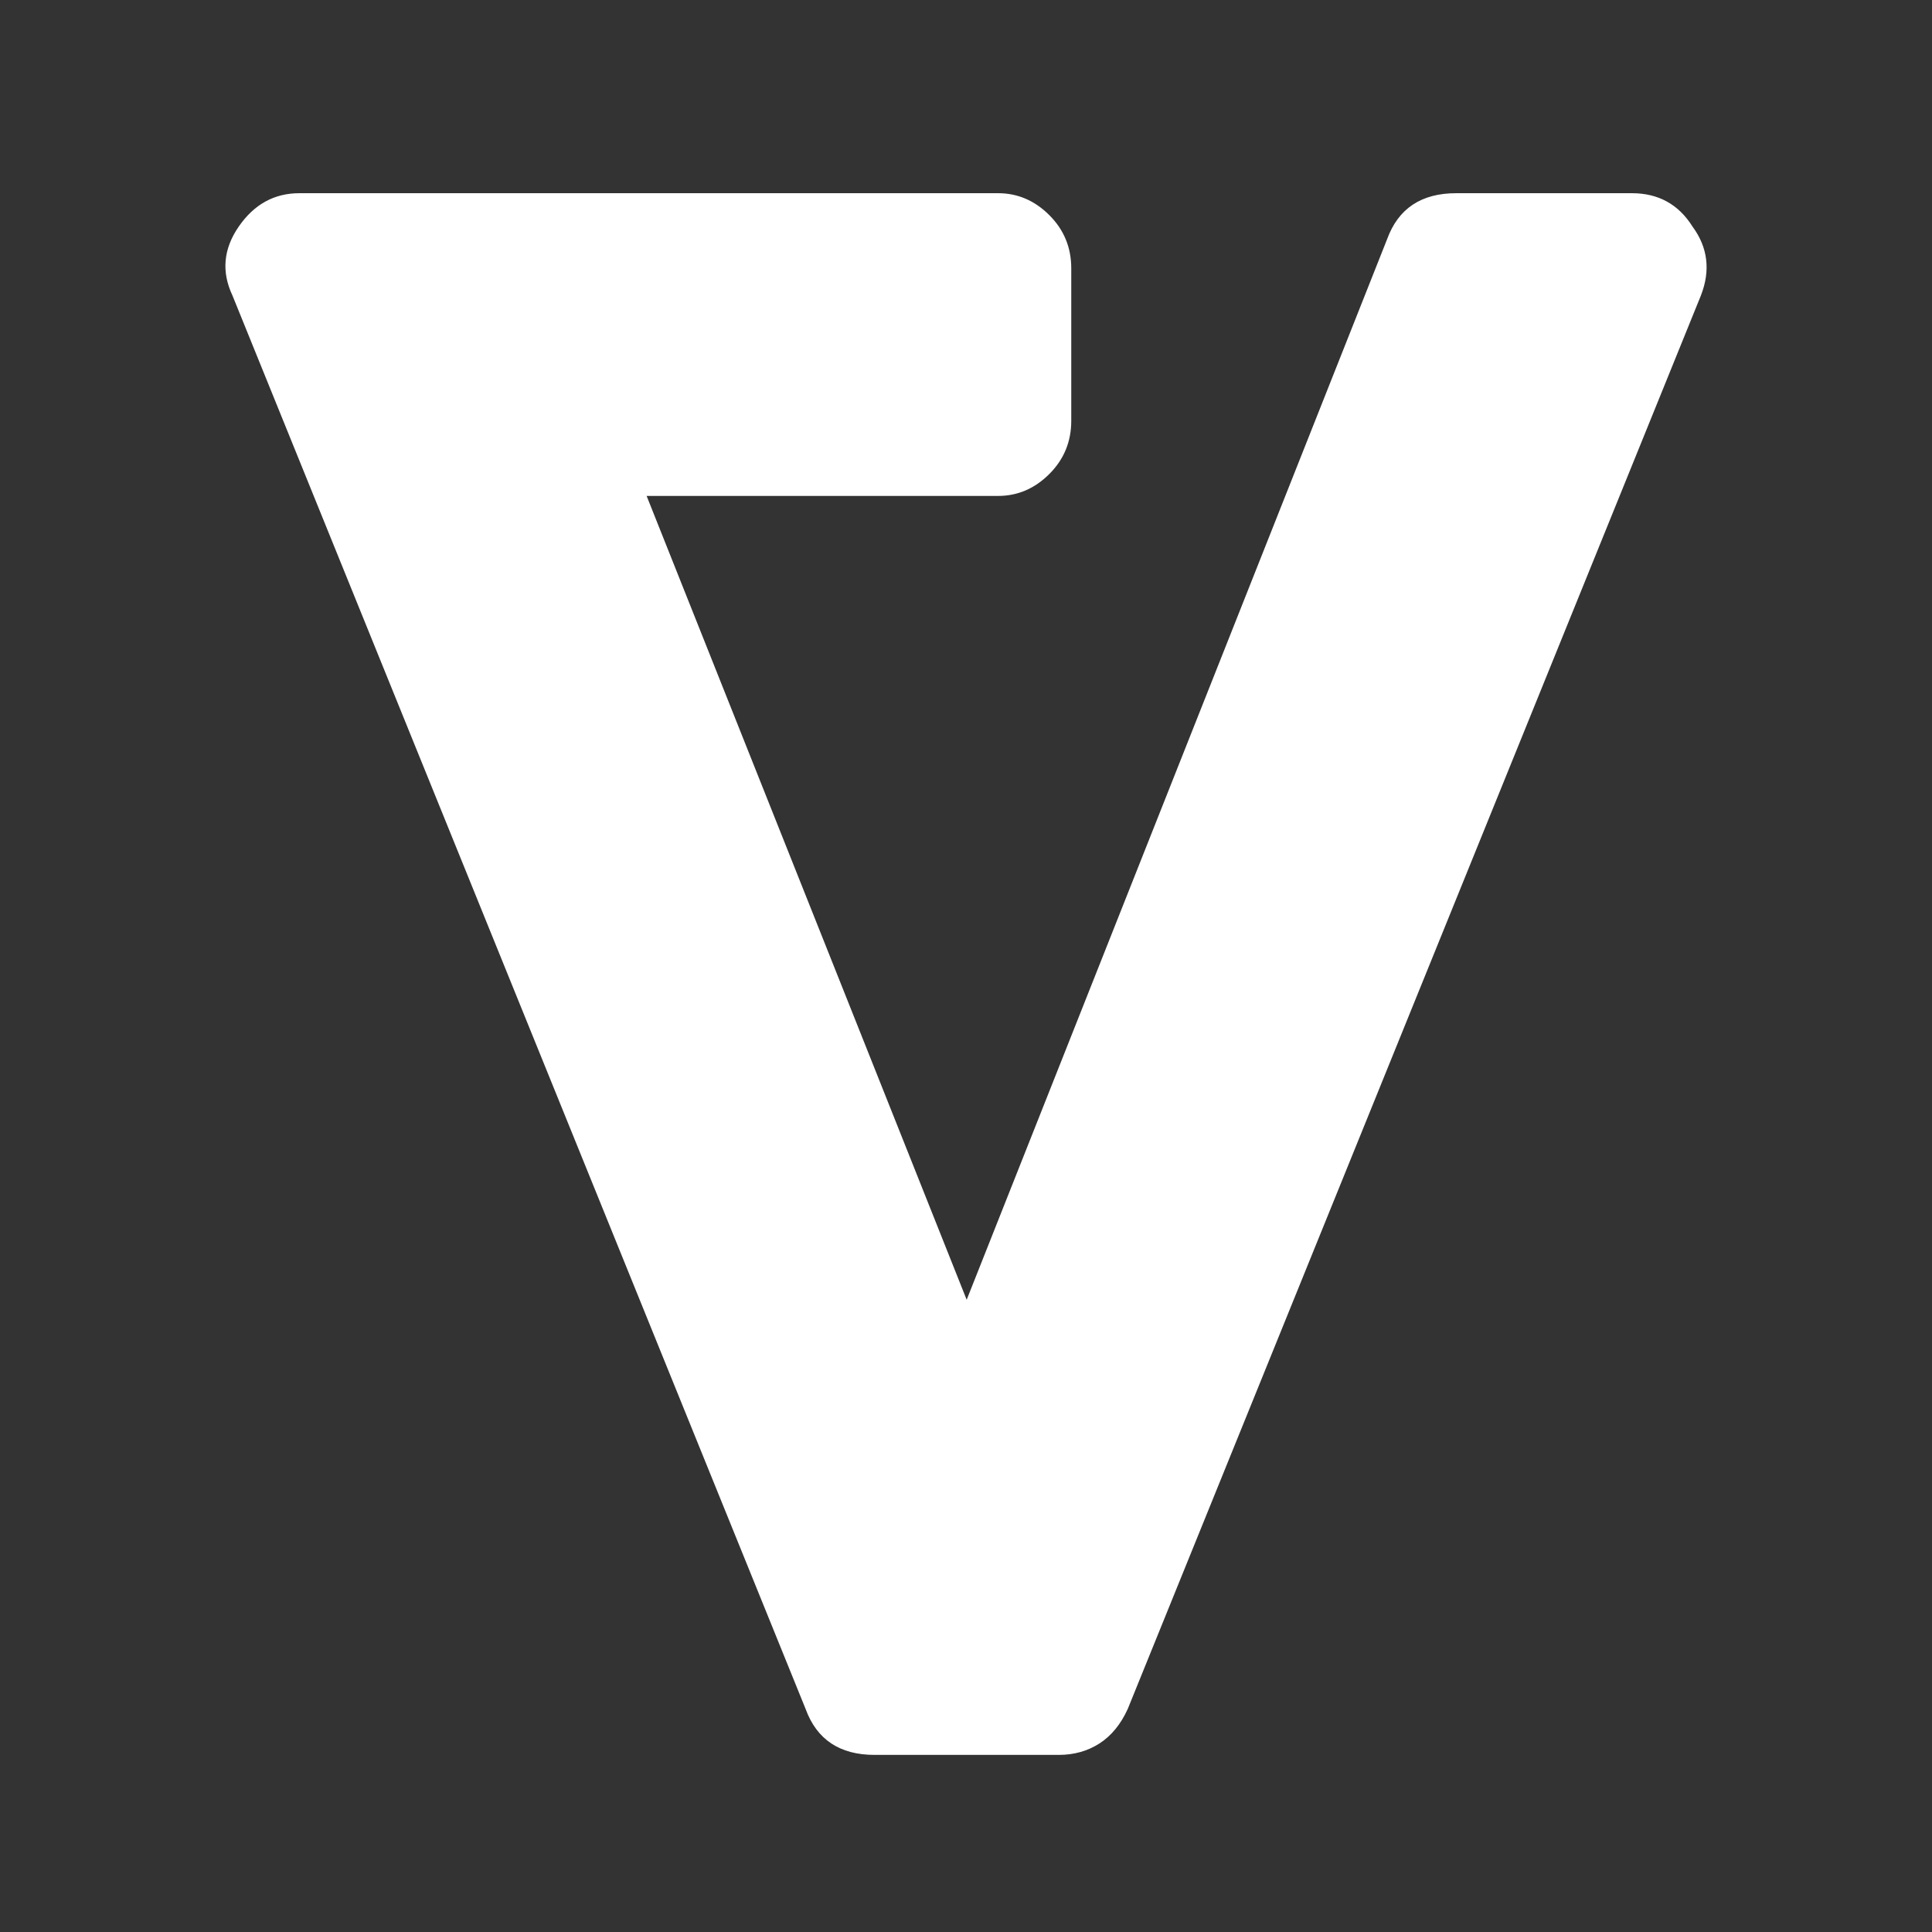 <?xml version="1.0" encoding="UTF-8"?>
<svg width="120px" height="120px" viewBox="0 0 120 120" version="1.1" xmlns="http://www.w3.org/2000/svg" xmlns:xlink="http://www.w3.org/1999/xlink">
    <rect x="0" y="0" width="120" height="120" fill="#333333" stroke="none"/>
    <!-- Generator: Sketch 54.1 (76490) - https://sketchapp.com -->
    <title>Transparent V Black</title>
    <desc>Created with Sketch.</desc>
    <g id="Transparent-V-Black" stroke="none" stroke-width="1" fill="none" fill-rule="evenodd">
        <path d="M105.127,14.075 C106.079,15.372 106.253,16.798 105.646,18.354 L70.046,106.147 C69.613,107.098 69.029,107.811 68.292,108.287 C67.556,108.762 66.712,109 65.759,109 L54.325,109 C52.16,109 50.731,108.049 50.038,106.147 L14.438,18.354 C13.745,16.885 13.875,15.458 14.827,14.075 C15.78,12.692 17.036,12 18.595,12 L61.991,12 C63.204,12 64.265,12.454 65.174,13.362 C66.084,14.269 66.538,15.372 66.538,16.668 L66.538,26.135 C66.538,27.432 66.084,28.534 65.174,29.442 C64.265,30.35 63.204,30.803 61.991,30.803 L40.163,30.803 L60.042,80.73 L86.157,14.853 C86.85,12.951 88.279,12 90.445,12 L101.359,12 C103.004,12 104.26,12.692 105.127,14.075 Z" id="V" fill="#fff" fill-rule="nonzero"></path>
    </g>
</svg>